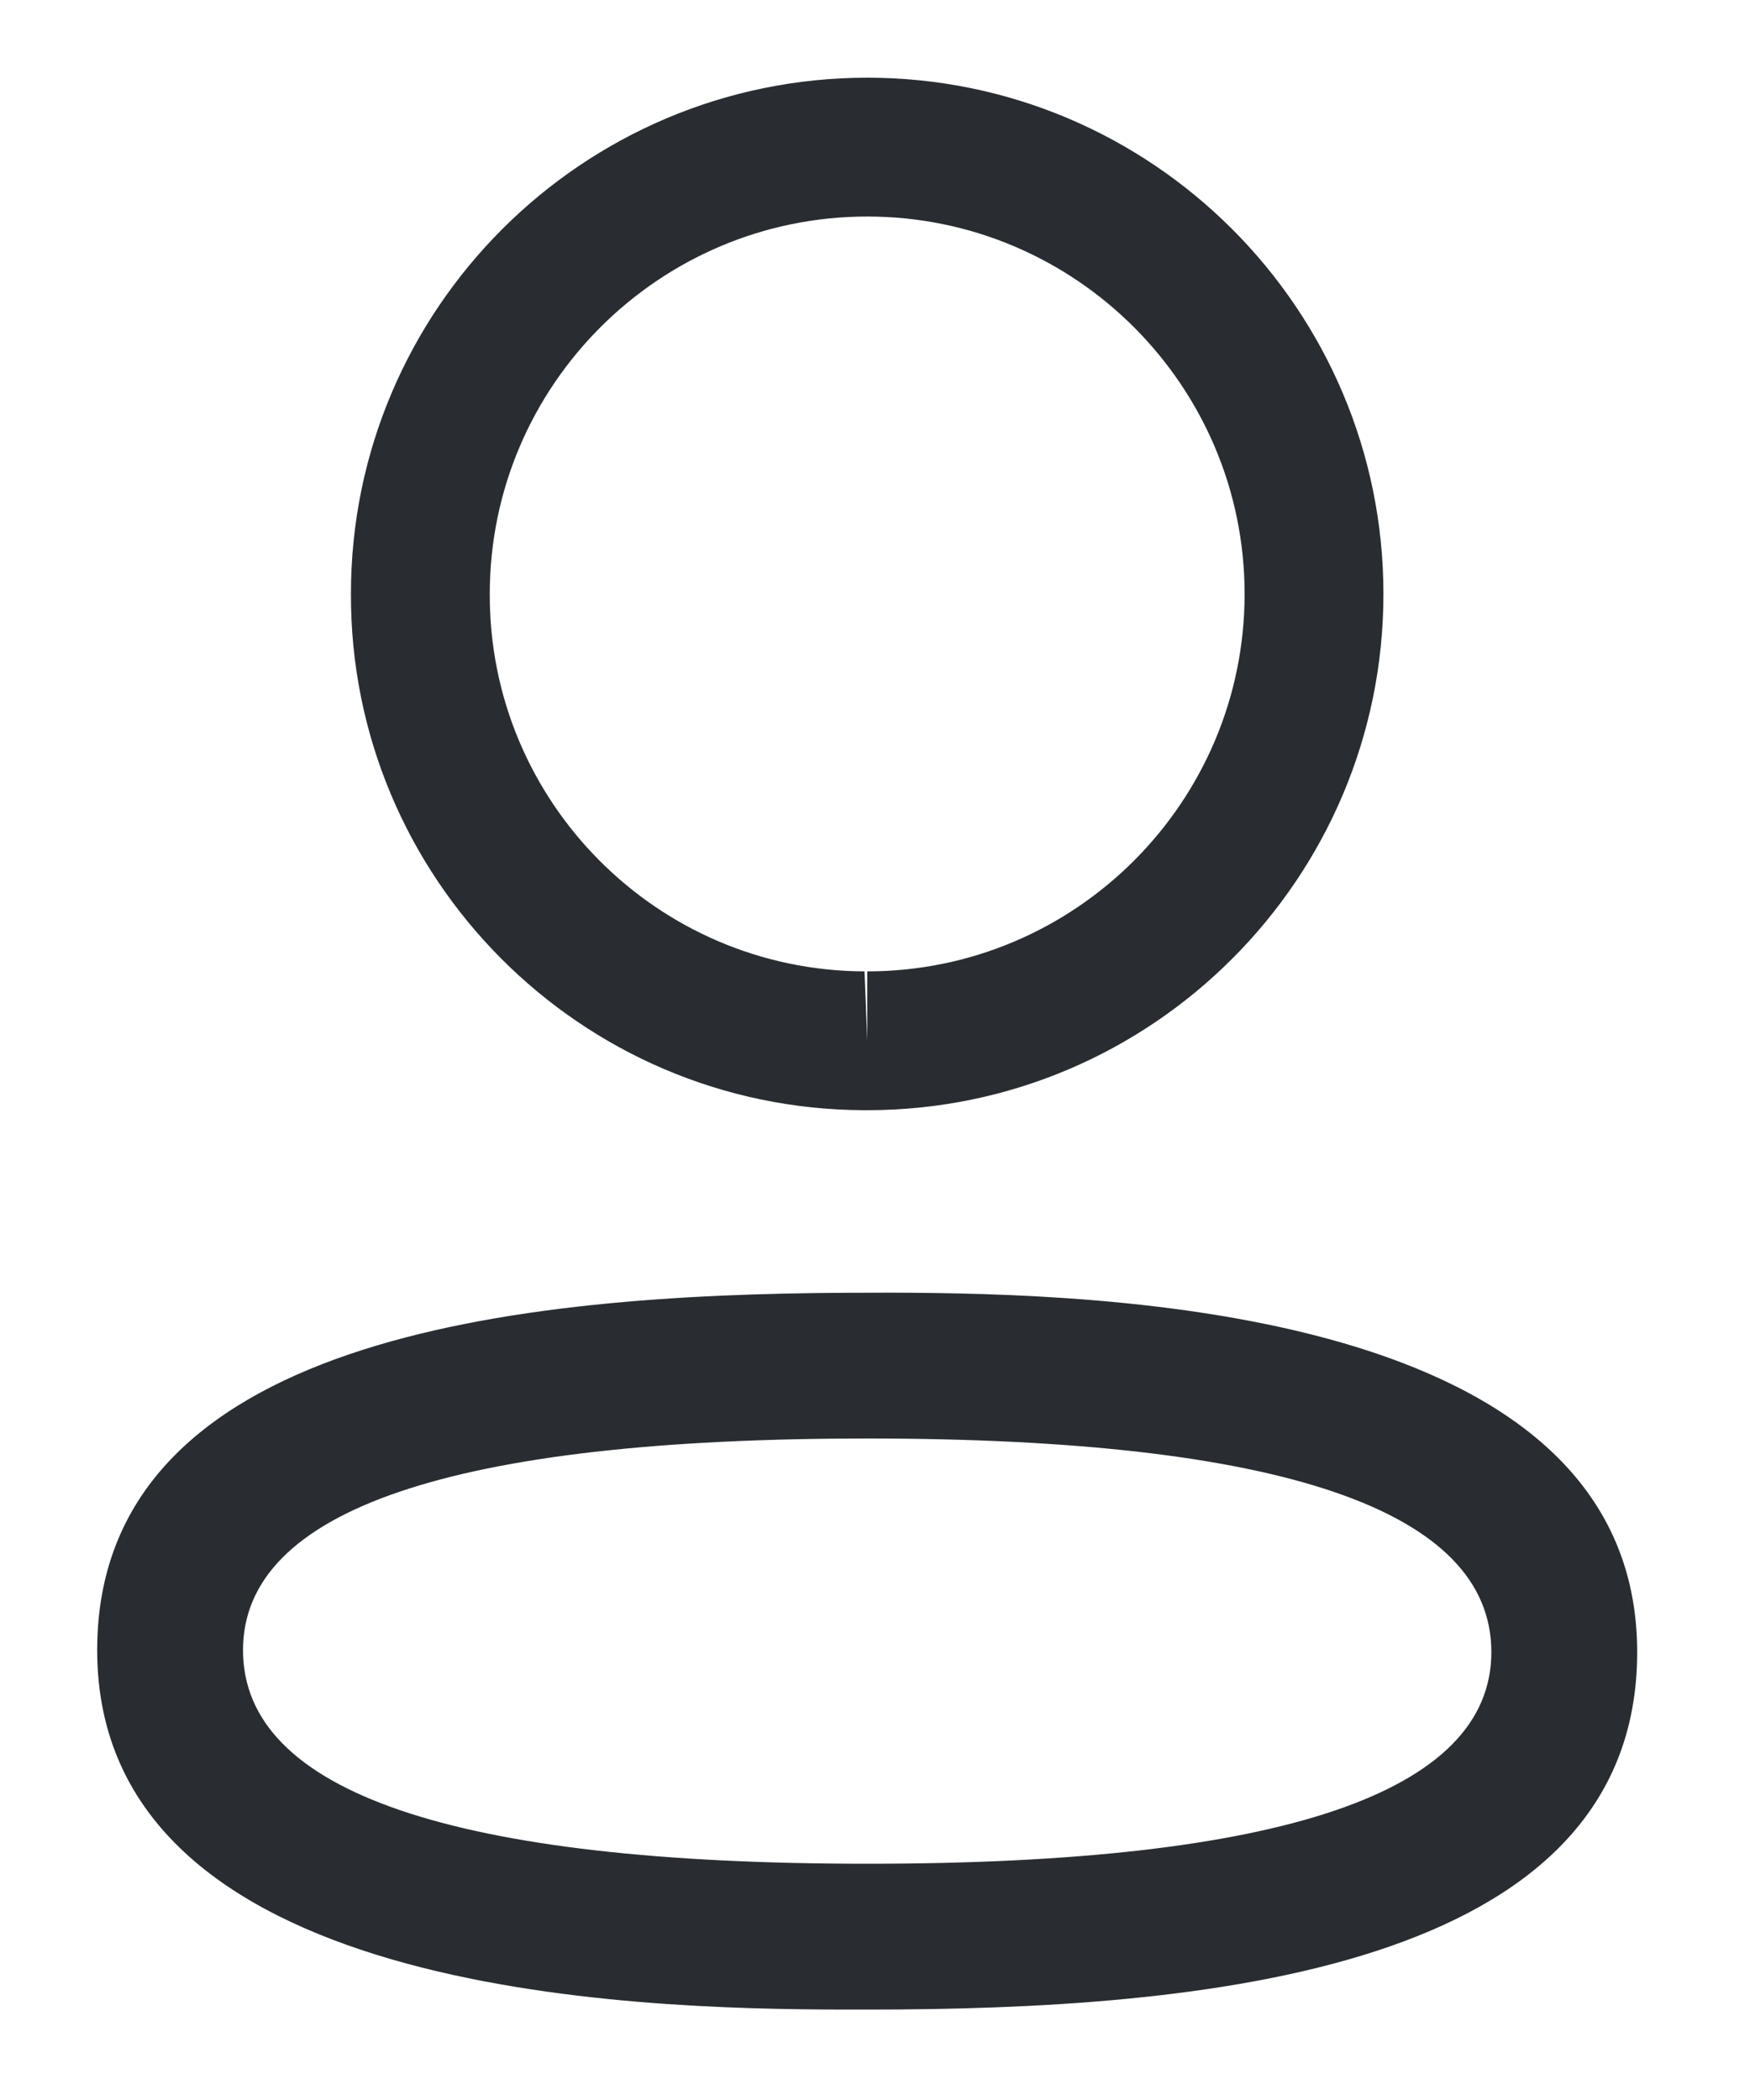 <svg width="15" height="18" viewBox="0 0 15 18" fill="none" xmlns="http://www.w3.org/2000/svg">
<path fill-rule="evenodd" clip-rule="evenodd" d="M14.033 14.161C14.033 16.908 10.266 17.225 7.434 17.225L7.231 17.225C5.427 17.221 0.833 17.107 0.833 14.144C0.833 11.454 4.448 11.094 7.259 11.081L7.637 11.08C9.441 11.085 14.033 11.199 14.033 14.161ZM7.434 12.33C3.883 12.33 2.083 12.94 2.083 14.144C2.083 15.359 3.883 15.975 7.434 15.975C10.984 15.975 12.783 15.365 12.783 14.161C12.783 12.946 10.984 12.33 7.434 12.33ZM7.434 0.666C9.874 0.666 11.858 2.651 11.858 5.091C11.858 7.531 9.874 9.516 7.434 9.516H7.407C4.972 9.508 3 7.522 3.008 5.089C3.008 2.651 4.993 0.666 7.434 0.666ZM7.434 1.856C5.65 1.856 4.198 3.307 4.198 5.091C4.192 6.87 5.633 8.32 7.41 8.326L7.434 8.921V8.326C9.217 8.326 10.668 6.875 10.668 5.091C10.668 3.307 9.217 1.856 7.434 1.856Z" fill="#292D32"/>
</svg>
